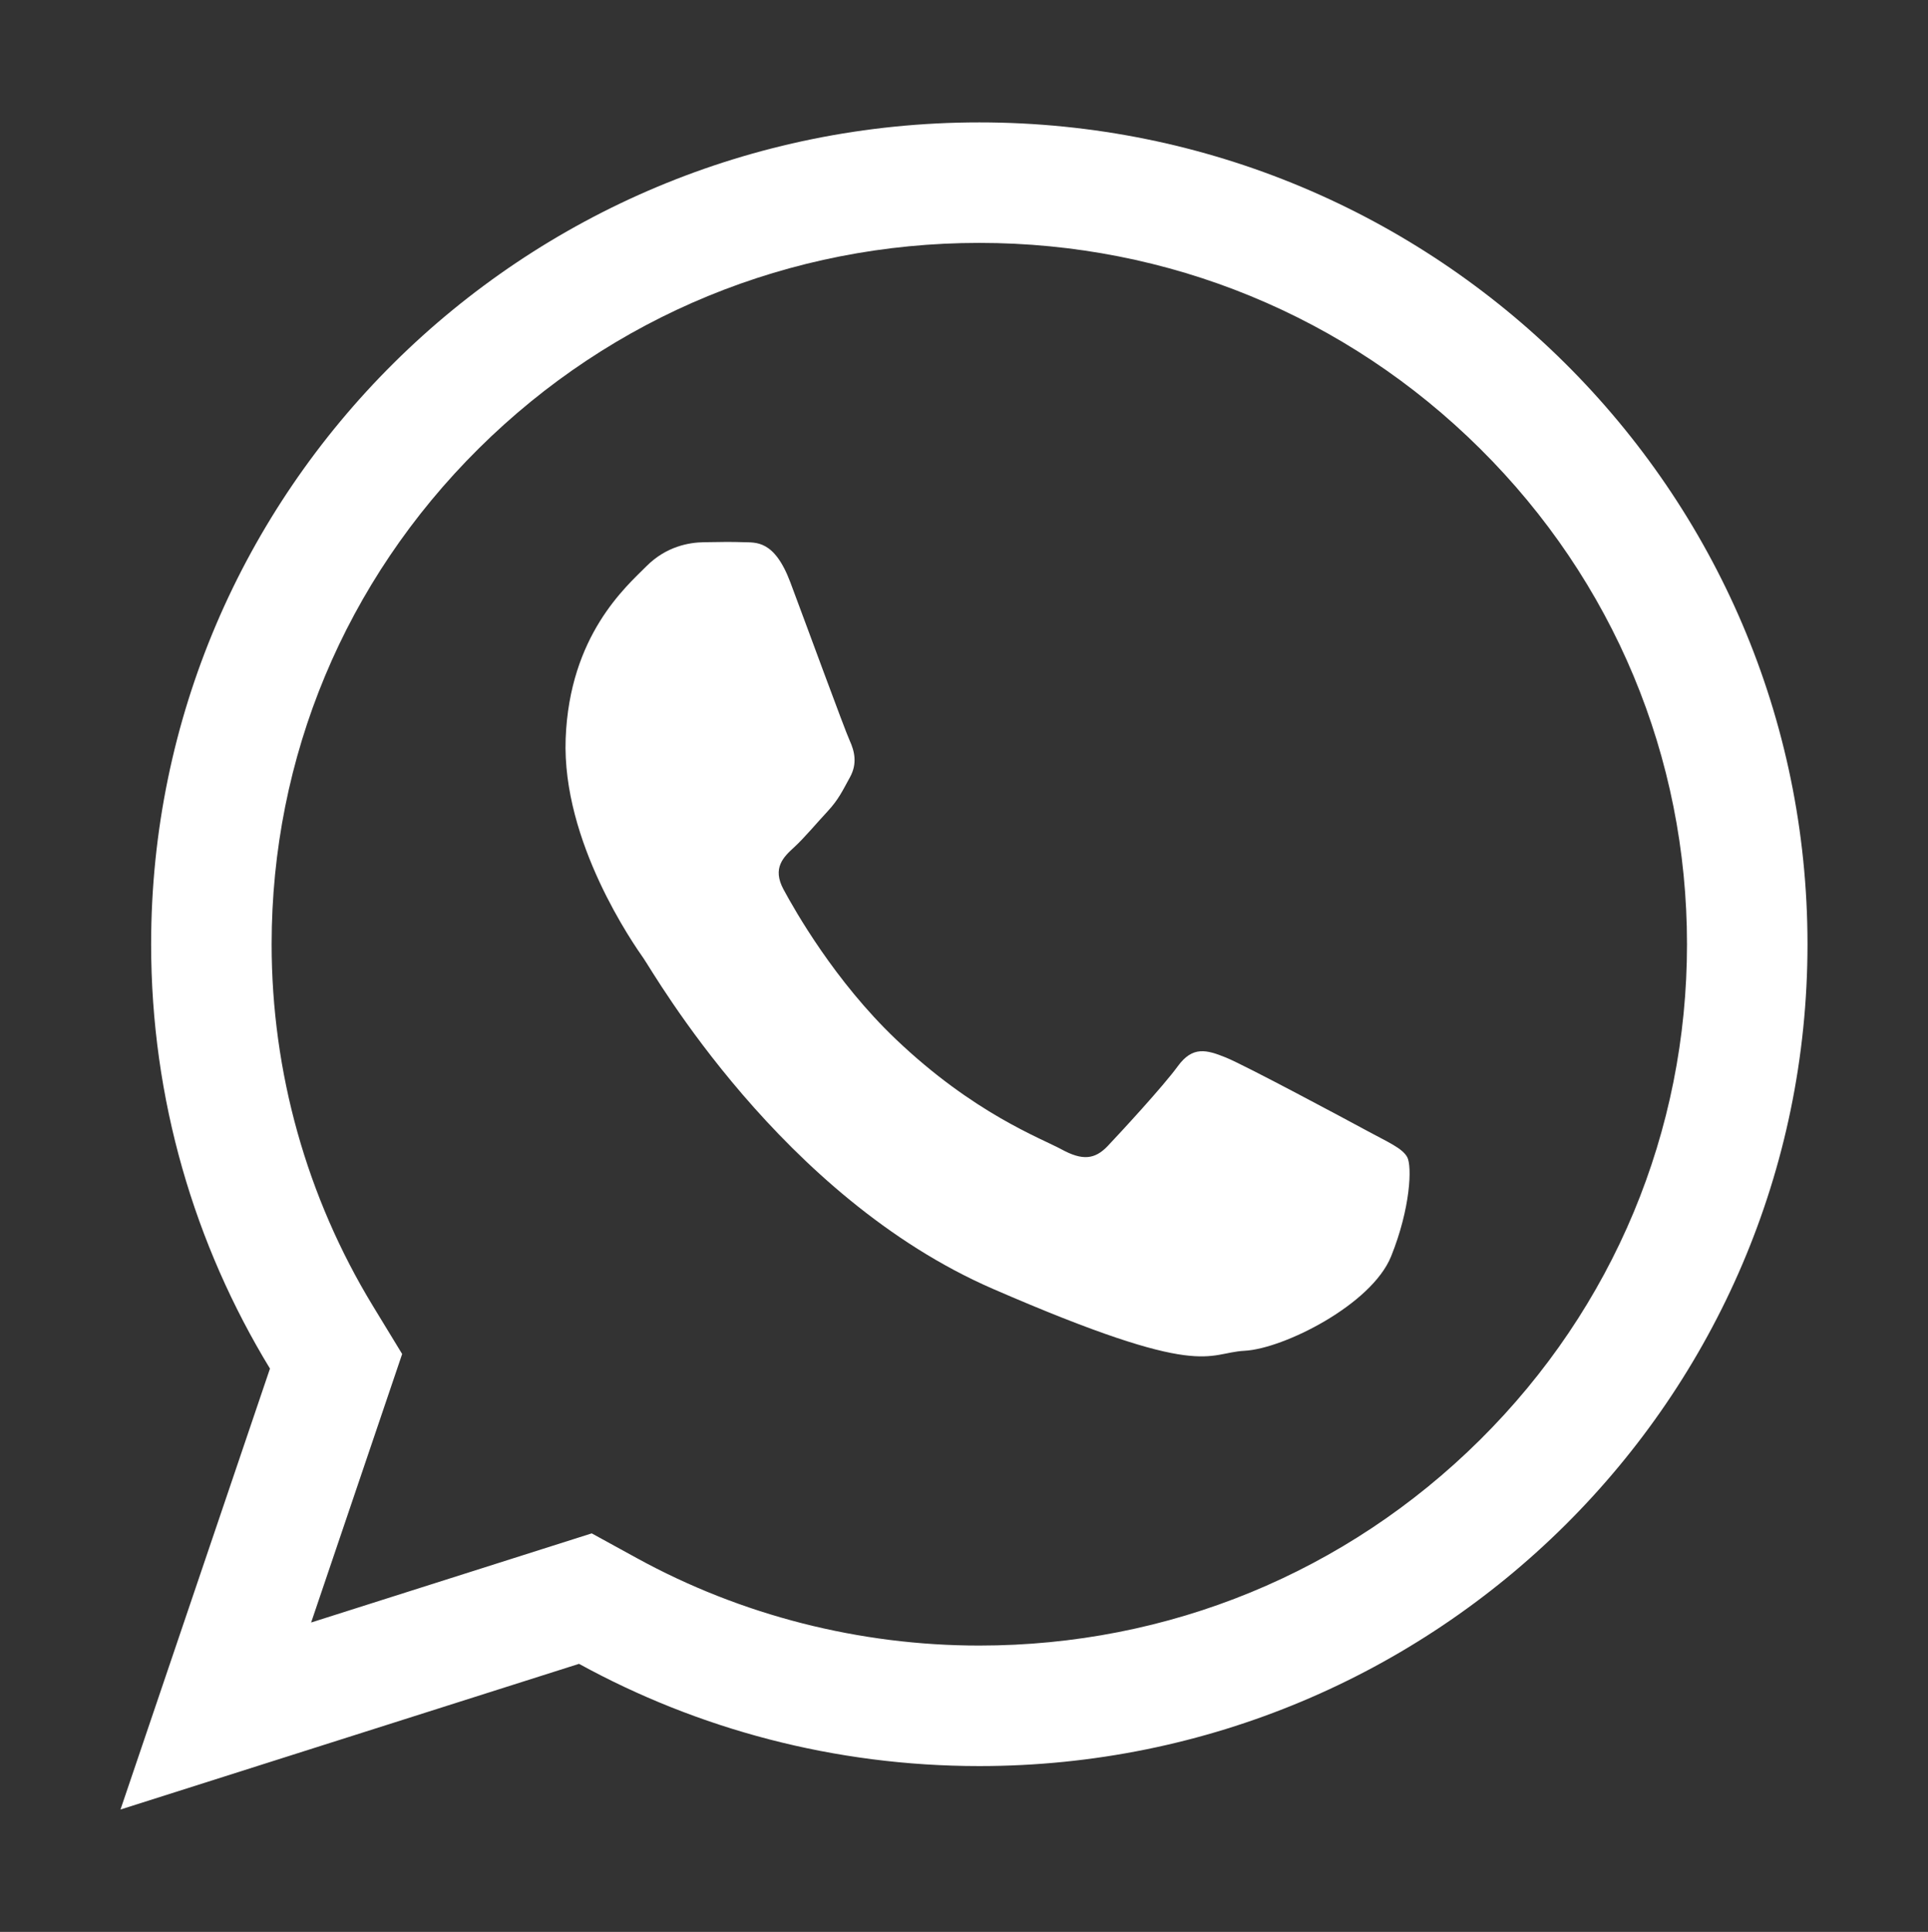 <svg width="512" height="513" viewBox="0 0 512 513" fill="none" xmlns="http://www.w3.org/2000/svg">
<rect x="0" y="0" width="512" height="513" fill="#333333" stroke="none"/>
<path fill-rule="evenodd" clip-rule="evenodd" d="M209.877 154.614C205.619 143.291 200.701 144.099 197.427 143.975C194.15 143.854 191.281 143.914 186.854 143.986C183.108 144.047 176.972 145.012 171.622 150.399C166.265 155.777 151.256 168.711 150.218 196.124C149.187 223.532 168.298 250.767 170.967 254.579C173.634 258.405 207.461 317.815 263.686 342.249C319.917 366.676 320.211 359.23 330.526 358.684C340.851 358.144 364.252 346.438 369.425 333.611C374.597 320.784 375.013 309.632 373.696 307.253C372.38 304.882 368.696 303.342 363.186 300.353C357.67 297.358 330.591 282.855 325.513 280.803C320.432 278.759 316.726 277.695 312.771 283.132C308.814 288.554 297.58 300.701 294.175 304.3C290.755 307.9 287.464 308.234 281.949 305.23C276.449 302.242 258.576 295.682 237.851 275.913C221.725 260.533 211.14 241.87 208.072 236.177C205.003 230.48 208.052 227.573 210.972 224.908C213.59 222.501 216.829 218.607 219.764 215.459C222.683 212.311 223.713 210.029 225.725 206.376C227.732 202.731 226.925 199.444 225.623 196.605C224.32 193.767 214.133 165.937 209.877 154.614Z" fill="white"/>
<path d="M260.062 64.5C310.311 64.5 357.54 83.902 393.044 119.132C428.482 154.296 448 201.033 448 250.732C448 300.426 428.482 347.162 393.044 382.328C357.537 417.56 310.309 436.965 260.062 436.965C228.256 436.965 196.822 428.942 169.156 413.764L157.139 407.171L144.076 411.32L82.624 430.842L101.999 373.693L106.797 359.542L99.026 346.779C81.433 317.881 72.134 284.668 72.134 250.732C72.134 201.033 91.652 154.296 127.091 119.131C162.596 83.902 209.819 64.5 260.062 64.5ZM260.062 32.5C138.605 32.5 40.134 130.201 40.134 250.732C40.134 291.961 51.666 330.523 71.693 363.419L32 480.5L153.764 441.818C185.272 459.103 221.509 468.964 260.062 468.964C381.535 468.964 480 371.249 480 250.732C480 130.201 381.535 32.5 260.062 32.5Z" fill="white"/>
</svg>
